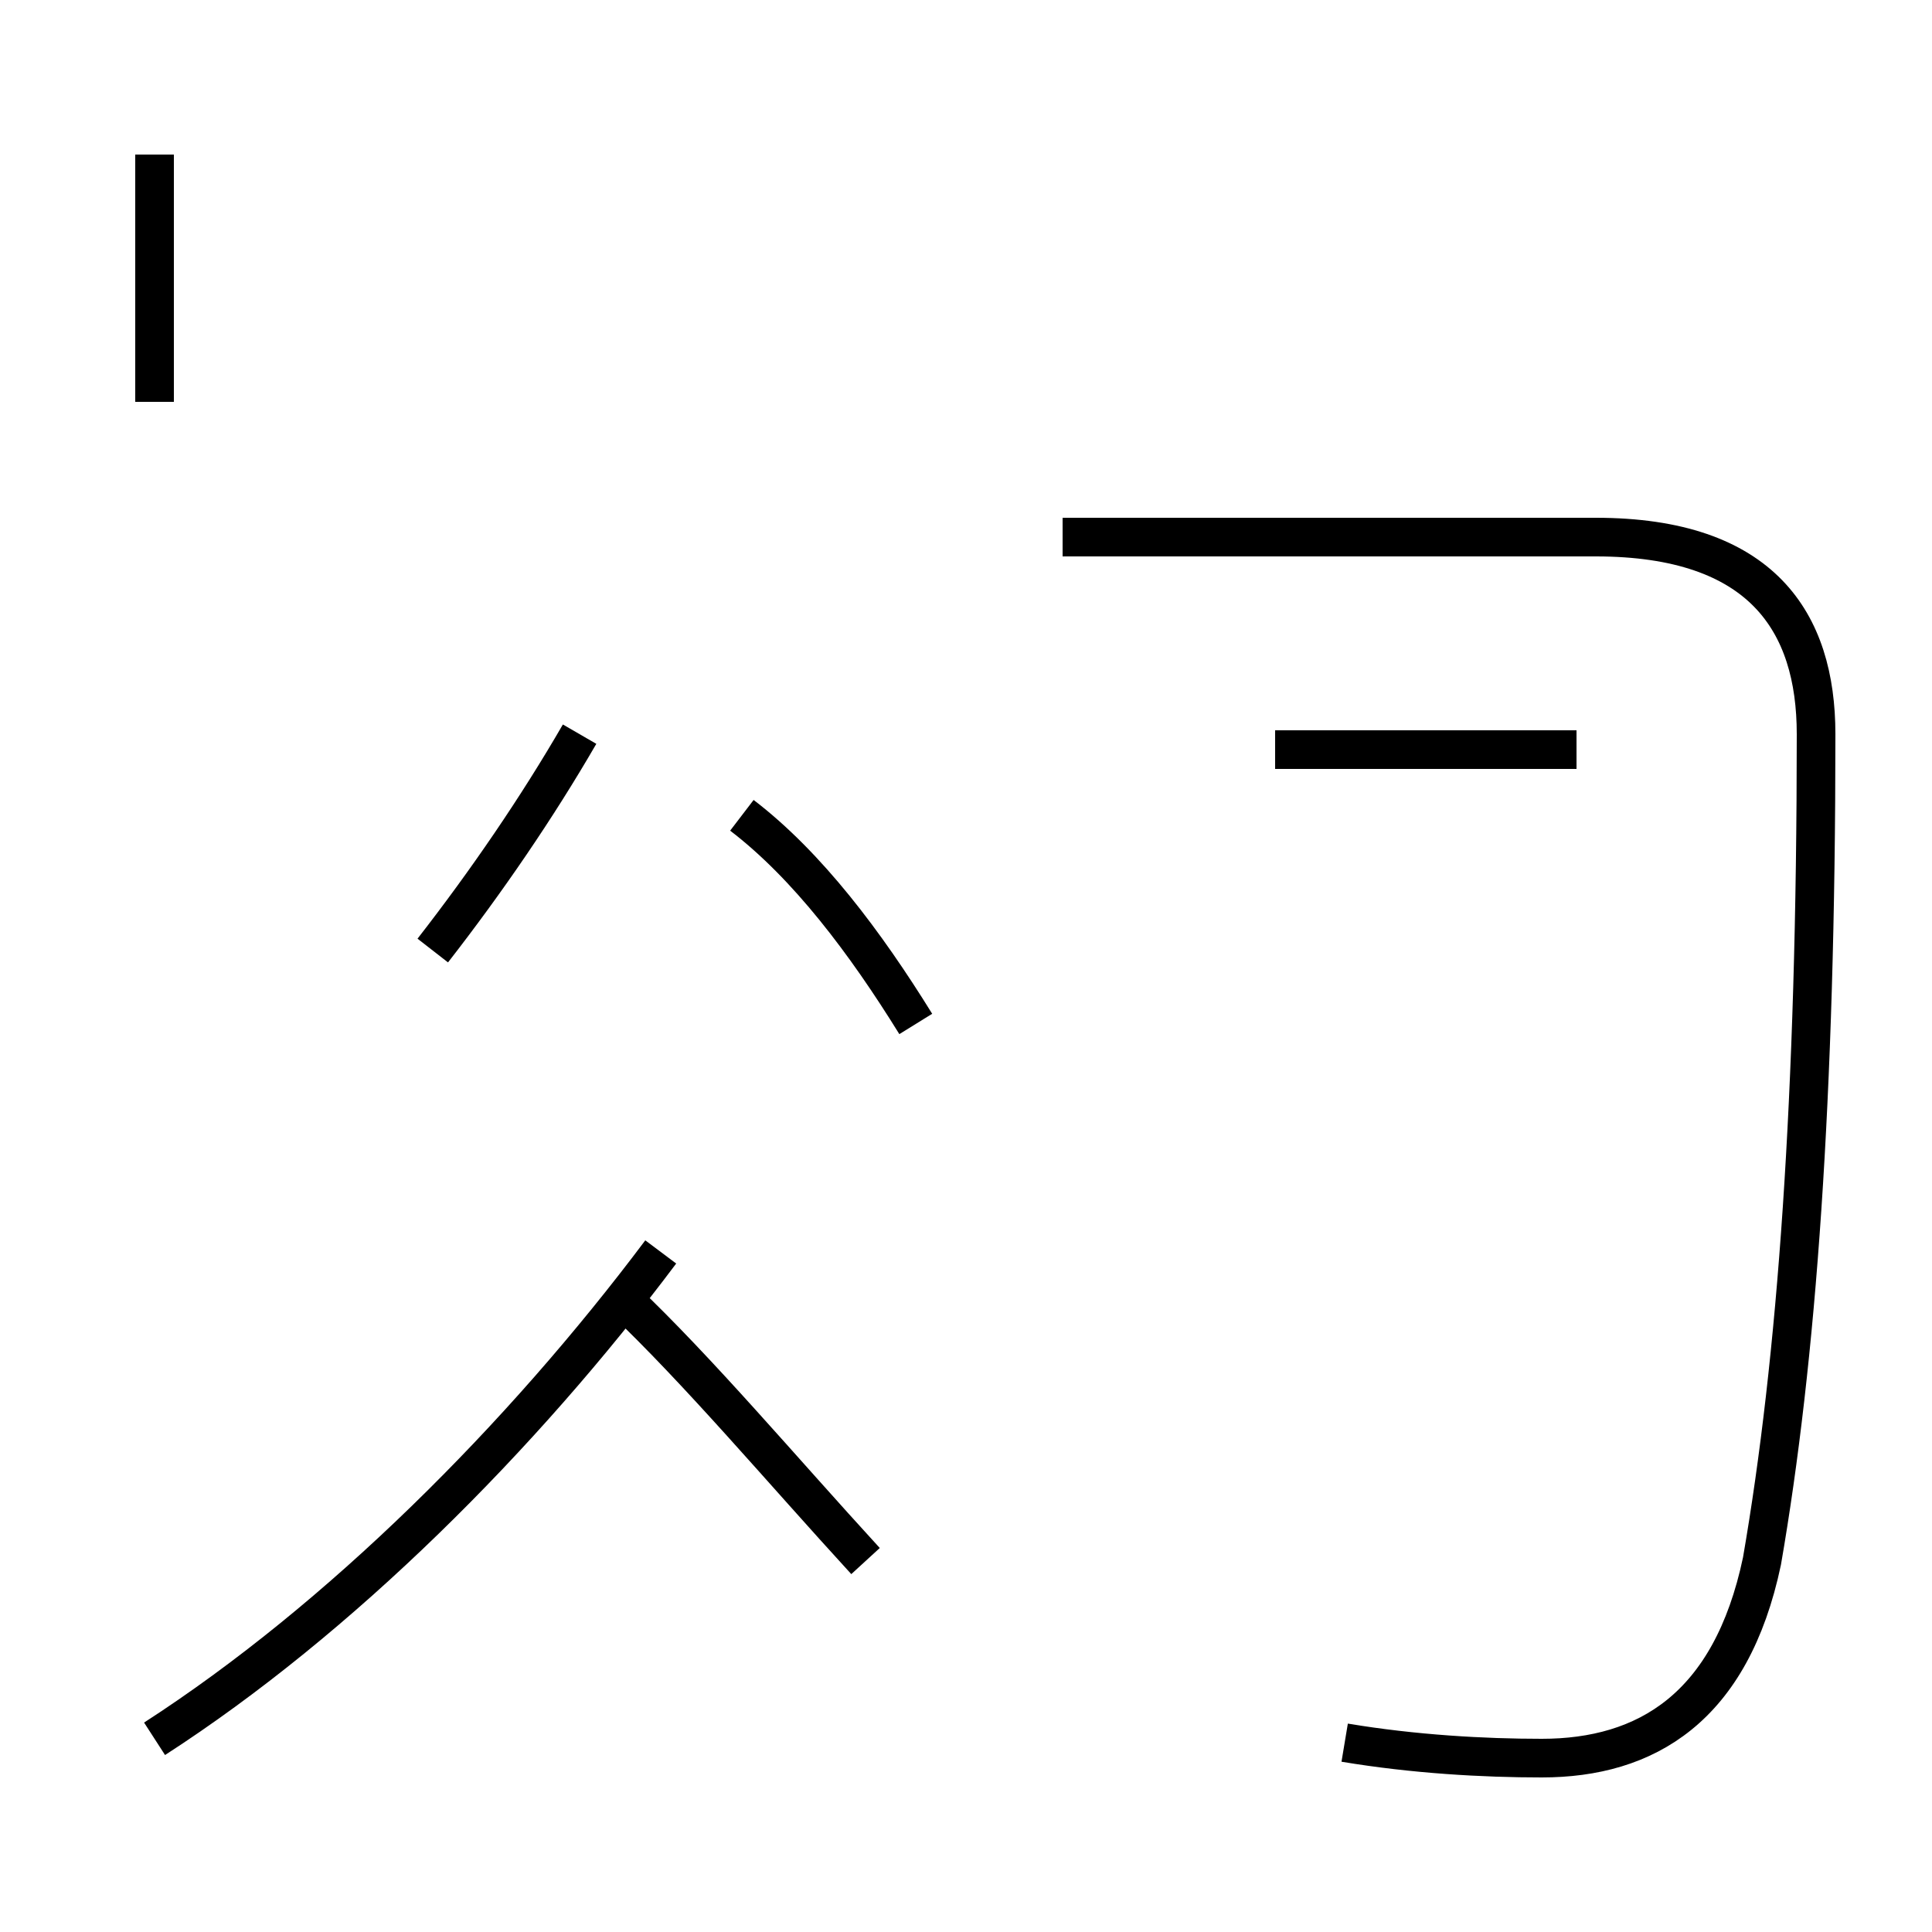 <?xml version='1.0' encoding='utf8'?>
<svg viewBox="0.0 -44.0 50.0 50.0" version="1.1" xmlns="http://www.w3.org/2000/svg">
<rect x="0.0" y="-44.0" width="50.0" height="50.0" fill="#808080" stroke="none"/>
<rect x="-1000" y="-1000" width="2000" height="2000" stroke="white" fill="white"/>
<g style="fill:none; stroke:#000000;  stroke-width:1">
<path d="M 4.0 33.6 L 4.0 40.0 M 15.0 25.0 C 13.9 23.1 12.6 21.2 11.2 19.4 M 22.4 3.6 C 20.2 6.0 18.1 8.5 16.1 10.4 M 4.0 -1.0 C 8.8 2.1 13.5 6.8 17.1 11.6 M 23.7 17.5 C 22.4 19.6 20.9 21.6 19.2 22.9 M 40.8 24.6 L 33.0 24.6 M 34.8 -1.1 C 36.6 -1.4 38.4 -1.5 39.9 -1.5 C 42.6 -1.5 44.8 -0.2 45.6 3.6 C 46.5 8.8 47.0 15.6 47.0 25.0 C 47.0 27.9 45.6 30.1 41.3 30.1 L 27.5 30.1 " transform="scale(1, -1)" />
</g>
</svg>